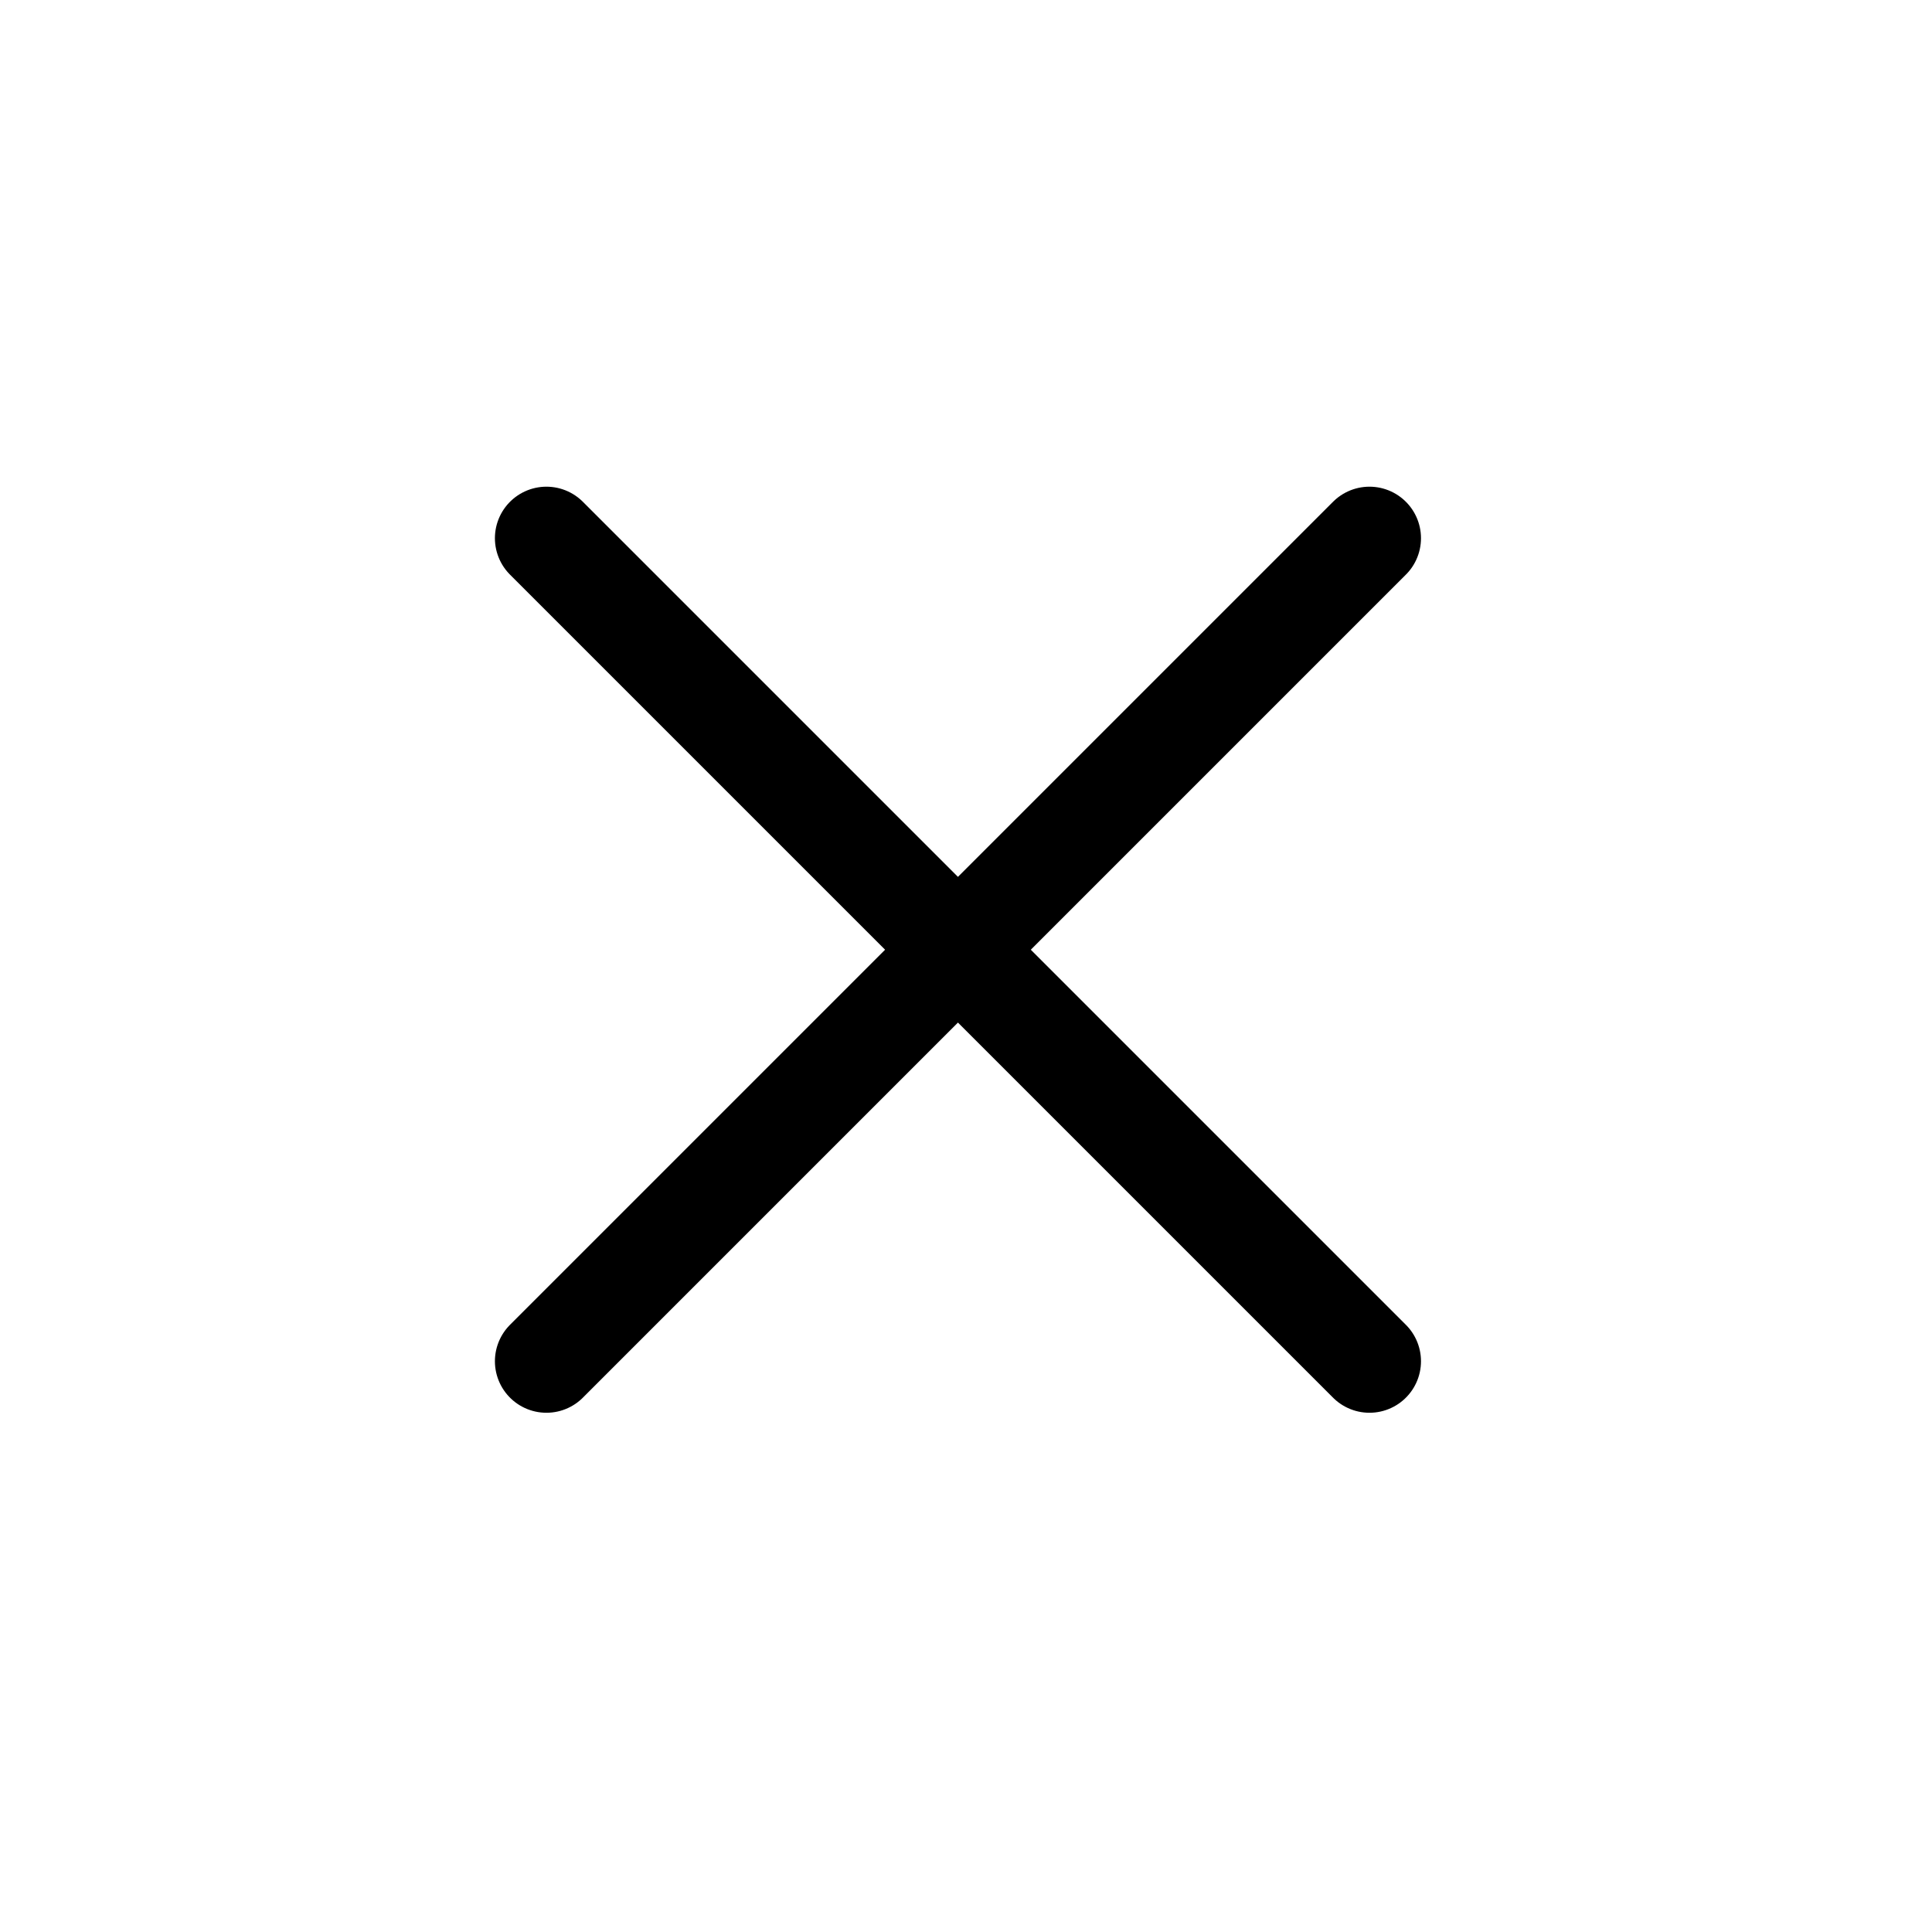 <svg width="120" height="120" viewBox="0 0 120 120" fill="none" xmlns="http://www.w3.org/2000/svg">
<path d="M33.94 84.549L85.06 33.429" stroke="#000000" stroke-width="6.4" stroke-linecap="round" stroke-linejoin="round"/>
<path d="M33.94 33.429L85.06 84.549" stroke="#000000" stroke-width="6.4" stroke-linecap="round" stroke-linejoin="round"/>
</svg>
